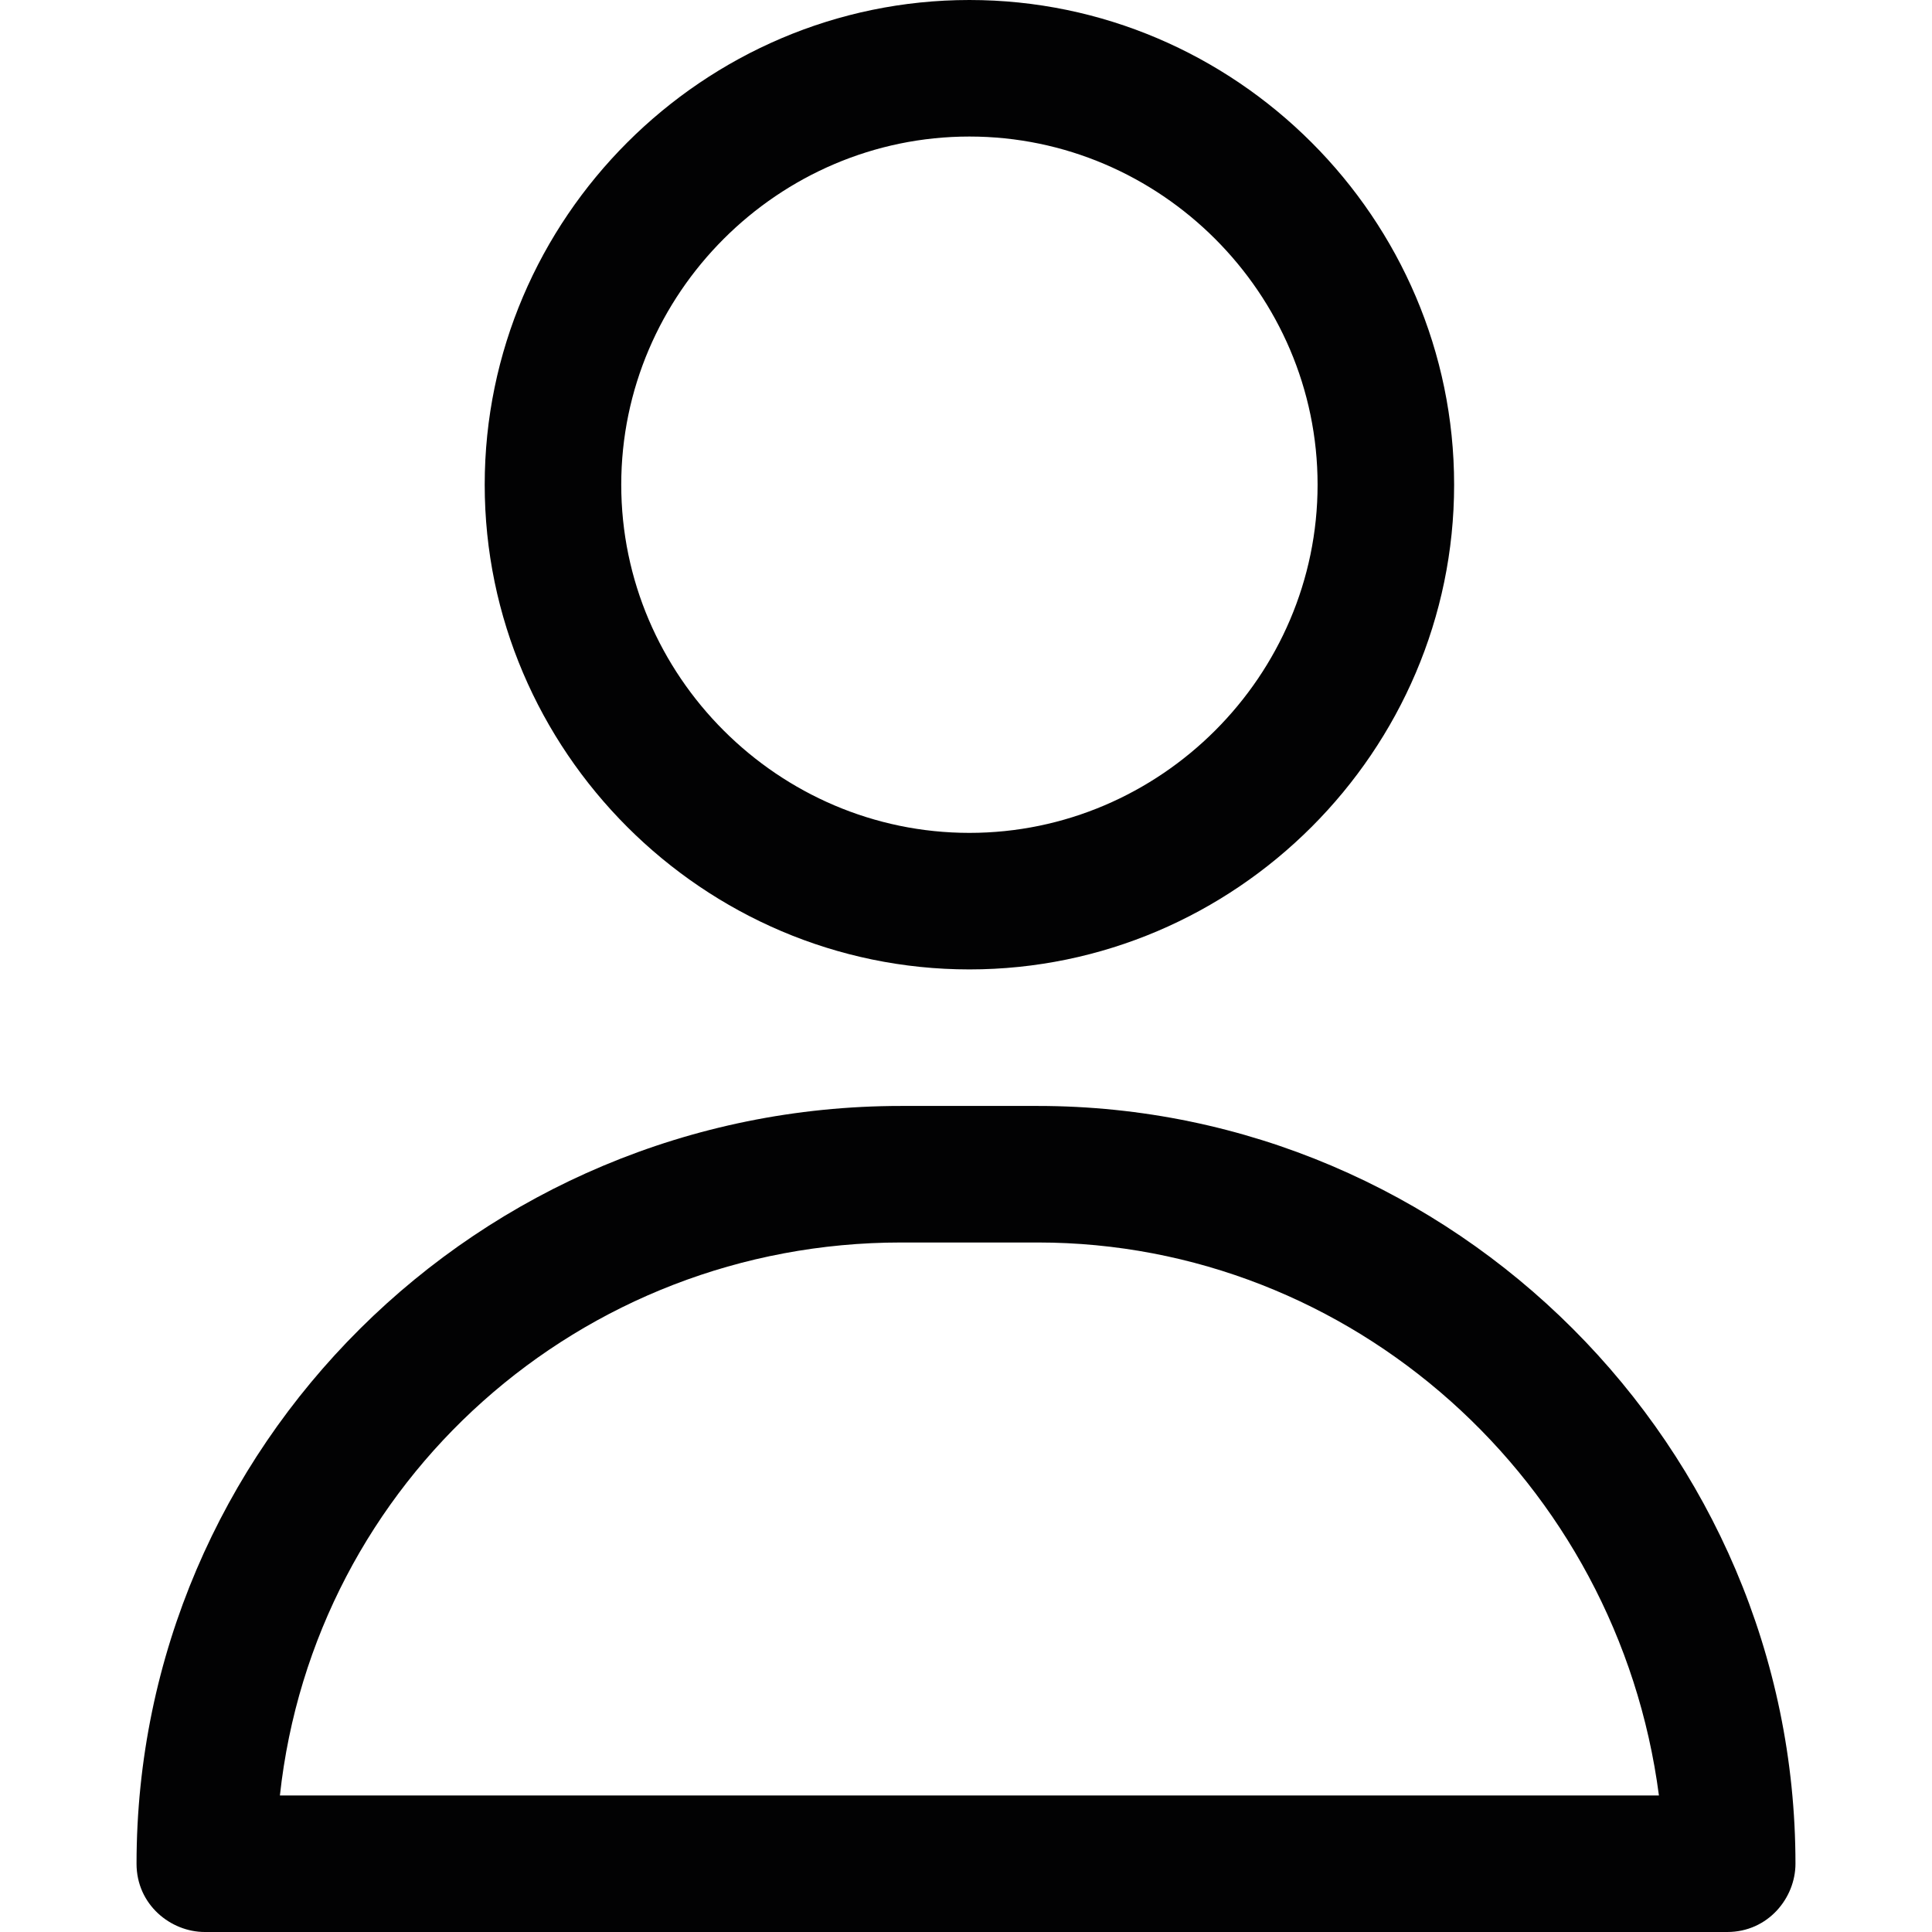 <?xml version="1.0" encoding="utf-8"?>
<!-- Generator: Adobe Illustrator 24.0.3, SVG Export Plug-In . SVG Version: 6.00 Build 0)  -->
<svg version="1.1" id="Calque_1" xmlns="http://www.w3.org/2000/svg" xmlns:xlink="http://www.w3.org/1999/xlink" x="0px" y="0px"
	 viewBox="0 0 28.3 28.3" style="enable-background:new 0 0 28.3 28.3;" xml:space="preserve">
<style type="text/css">
	.st0{fill:#020203;}
</style>
<g id="about">
	<path class="st0" d="M14.2,14.2c3.9,0,7.1-3.2,7.1-7.1S18.1,0,14.2,0S7.1,3.2,7.1,7.1S10.3,14.2,14.2,14.2z M14.2,2
		c2.8,0,5.1,2.3,5.1,5.1s-2.3,5.1-5.1,5.1S9.1,9.9,9.1,7.1S11.4,2,14.2,2z"/>
	<path class="st0" d="M15.2,16.2h-2C7,16.2,2,21.2,2,27.3c0,0.6,0.5,1,1,1h22.3c0.6,0,1-0.5,1-1C26.3,21.2,21.3,16.2,15.2,16.2z
		 M4.1,26.3c0.5-4.6,4.4-8.1,9.1-8.1h2c4.6,0,8.5,3.5,9.1,8.1H4.1z"/>
</g>
</svg>
